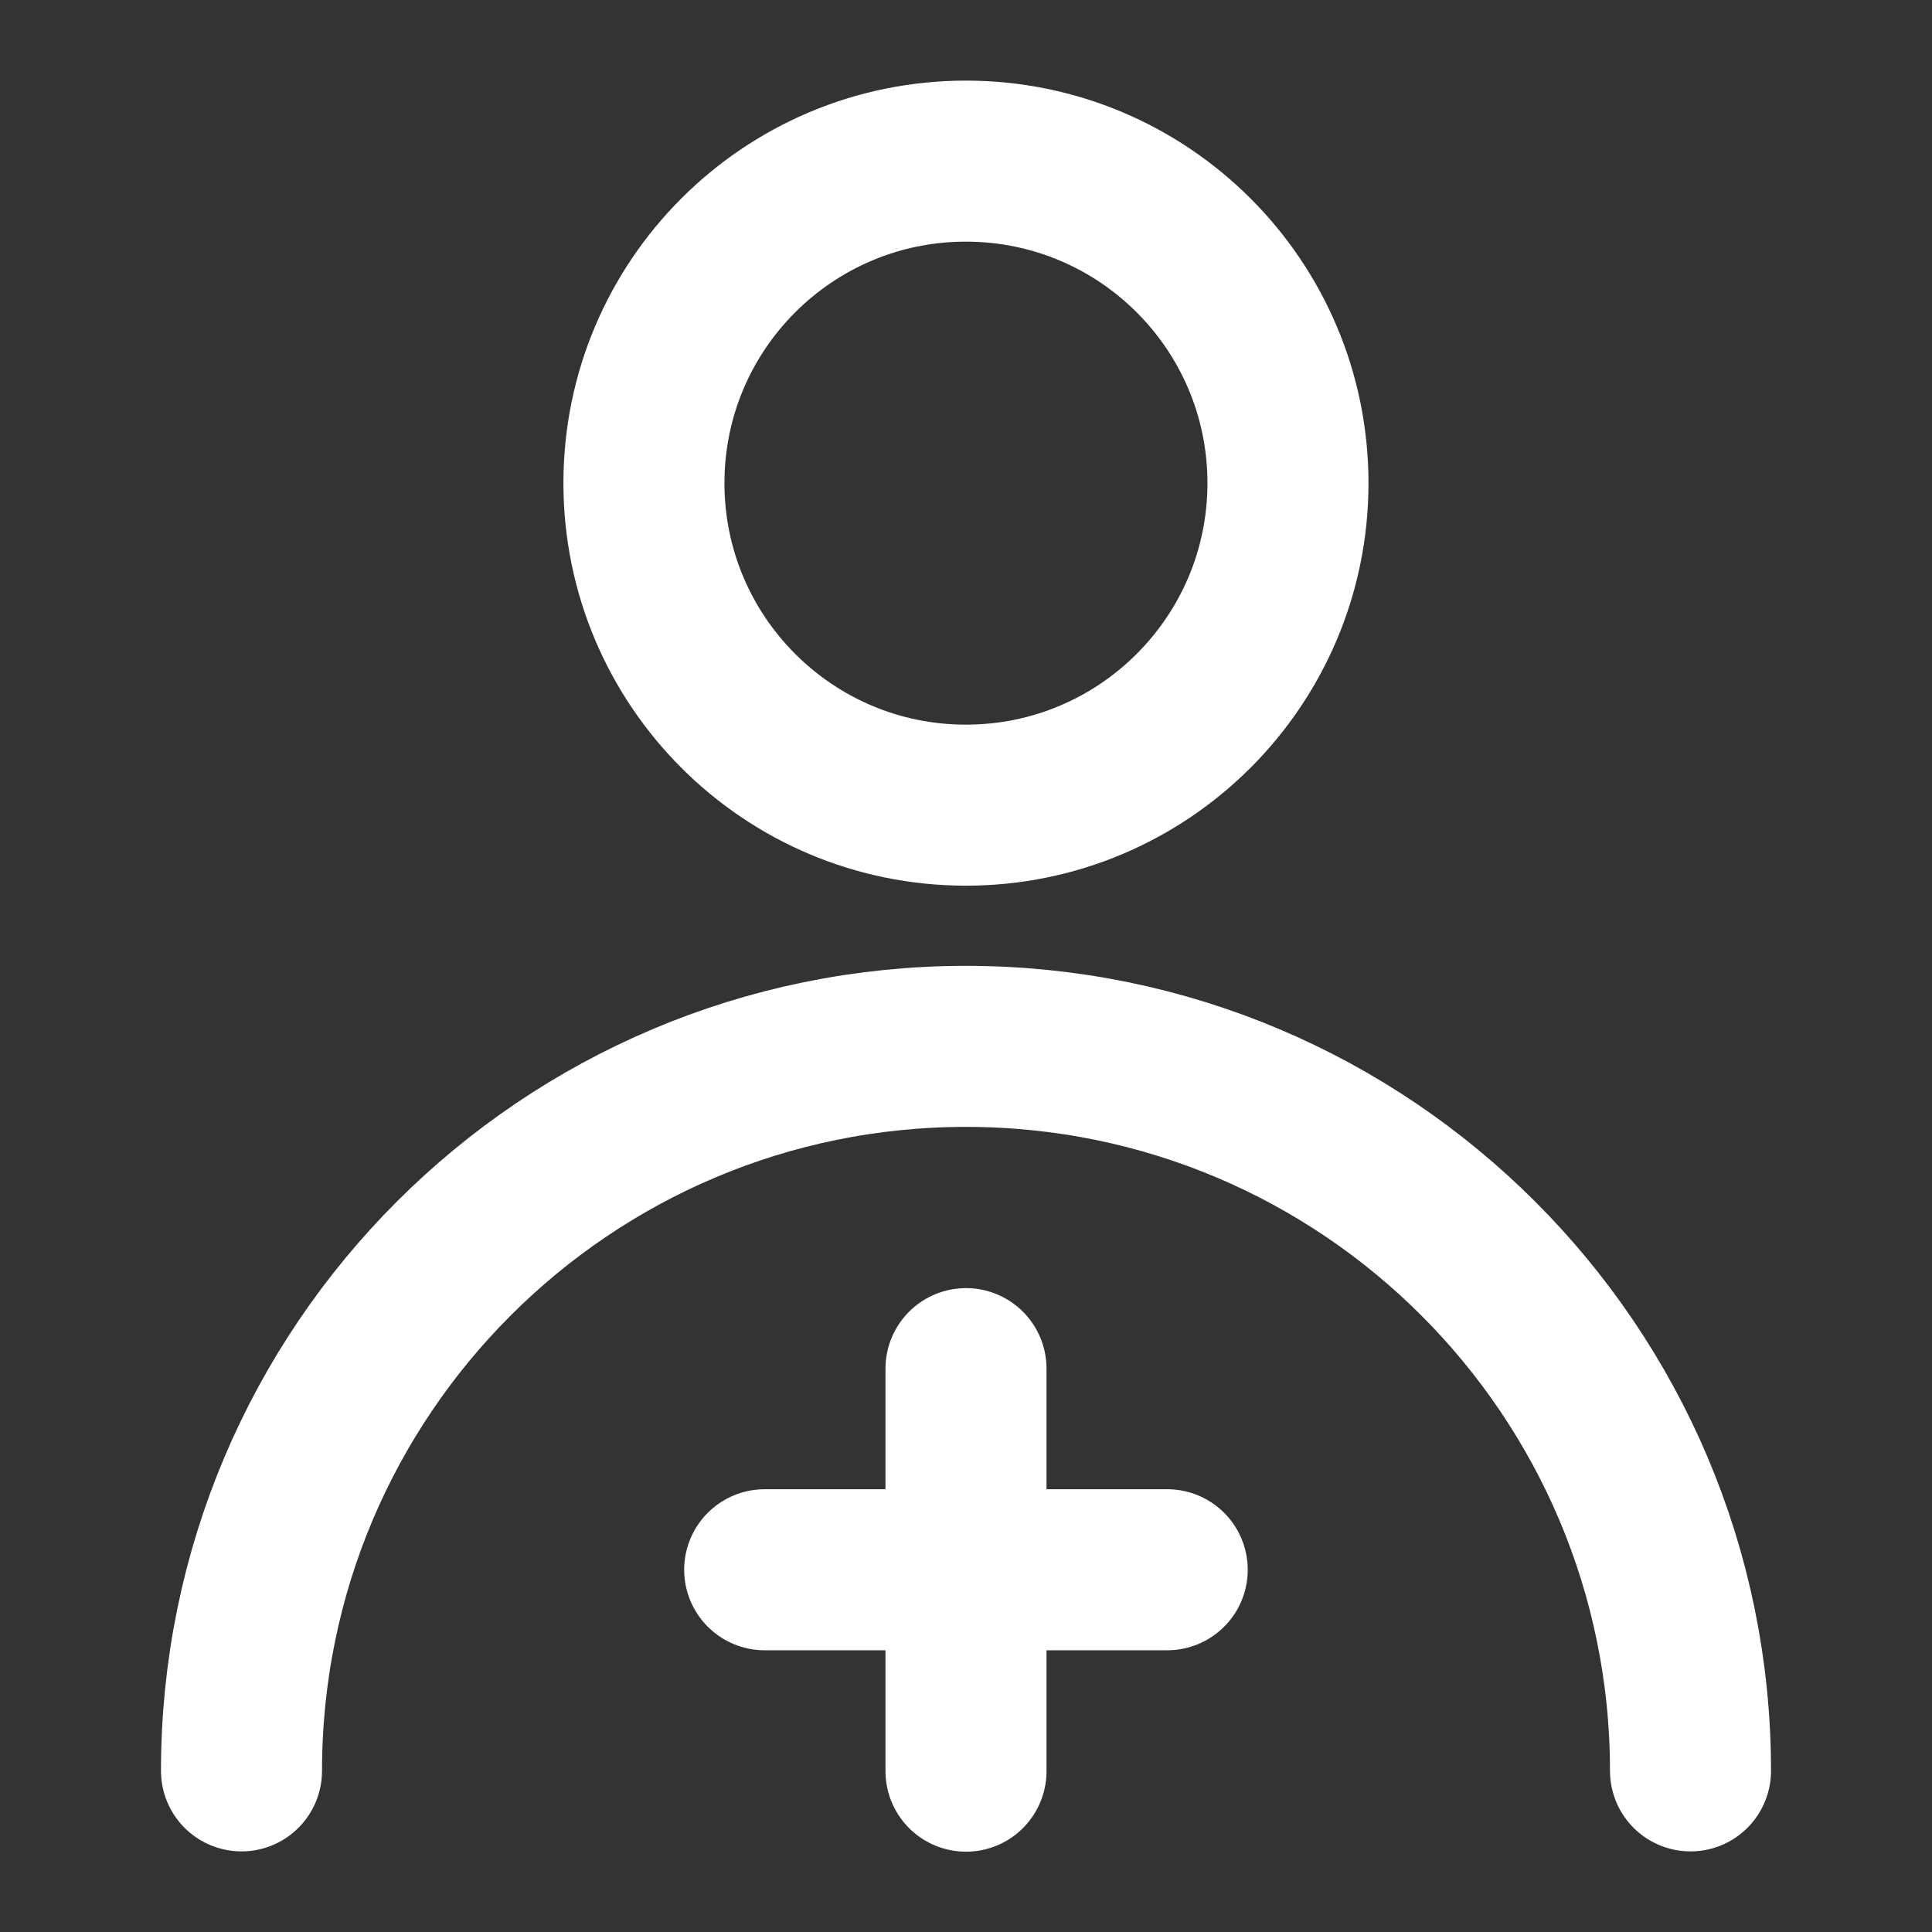 <svg width="20" height="20" viewBox="0 0 20 20" fill="none" xmlns="http://www.w3.org/2000/svg">
<rect x="0" y="0" width="20" height="20" fill="#333333" stroke="none"/>
<path d="M9.999 8.335C11.84 8.335 13.333 6.842 13.333 5.001C13.333 3.16 11.84 1.668 9.999 1.668C8.158 1.668 6.666 3.16 6.666 5.001C6.666 6.842 8.158 8.335 9.999 8.335Z" stroke="white" stroke-width="1.667" stroke-linecap="round" stroke-linejoin="round"/>
<path d="M17.5 18.332C17.5 14.19 14.142 10.832 10 10.832C5.858 10.832 2.5 14.19 2.5 18.332" stroke="white" stroke-width="1.667" stroke-linecap="round" stroke-linejoin="round"/>
<path d="M7.916 16.25H12.083" stroke="white" stroke-width="1.667" stroke-linecap="round" stroke-linejoin="round"/>
<path d="M10 14.168V18.335" stroke="white" stroke-width="1.667" stroke-linecap="round" stroke-linejoin="round"/>
</svg>
